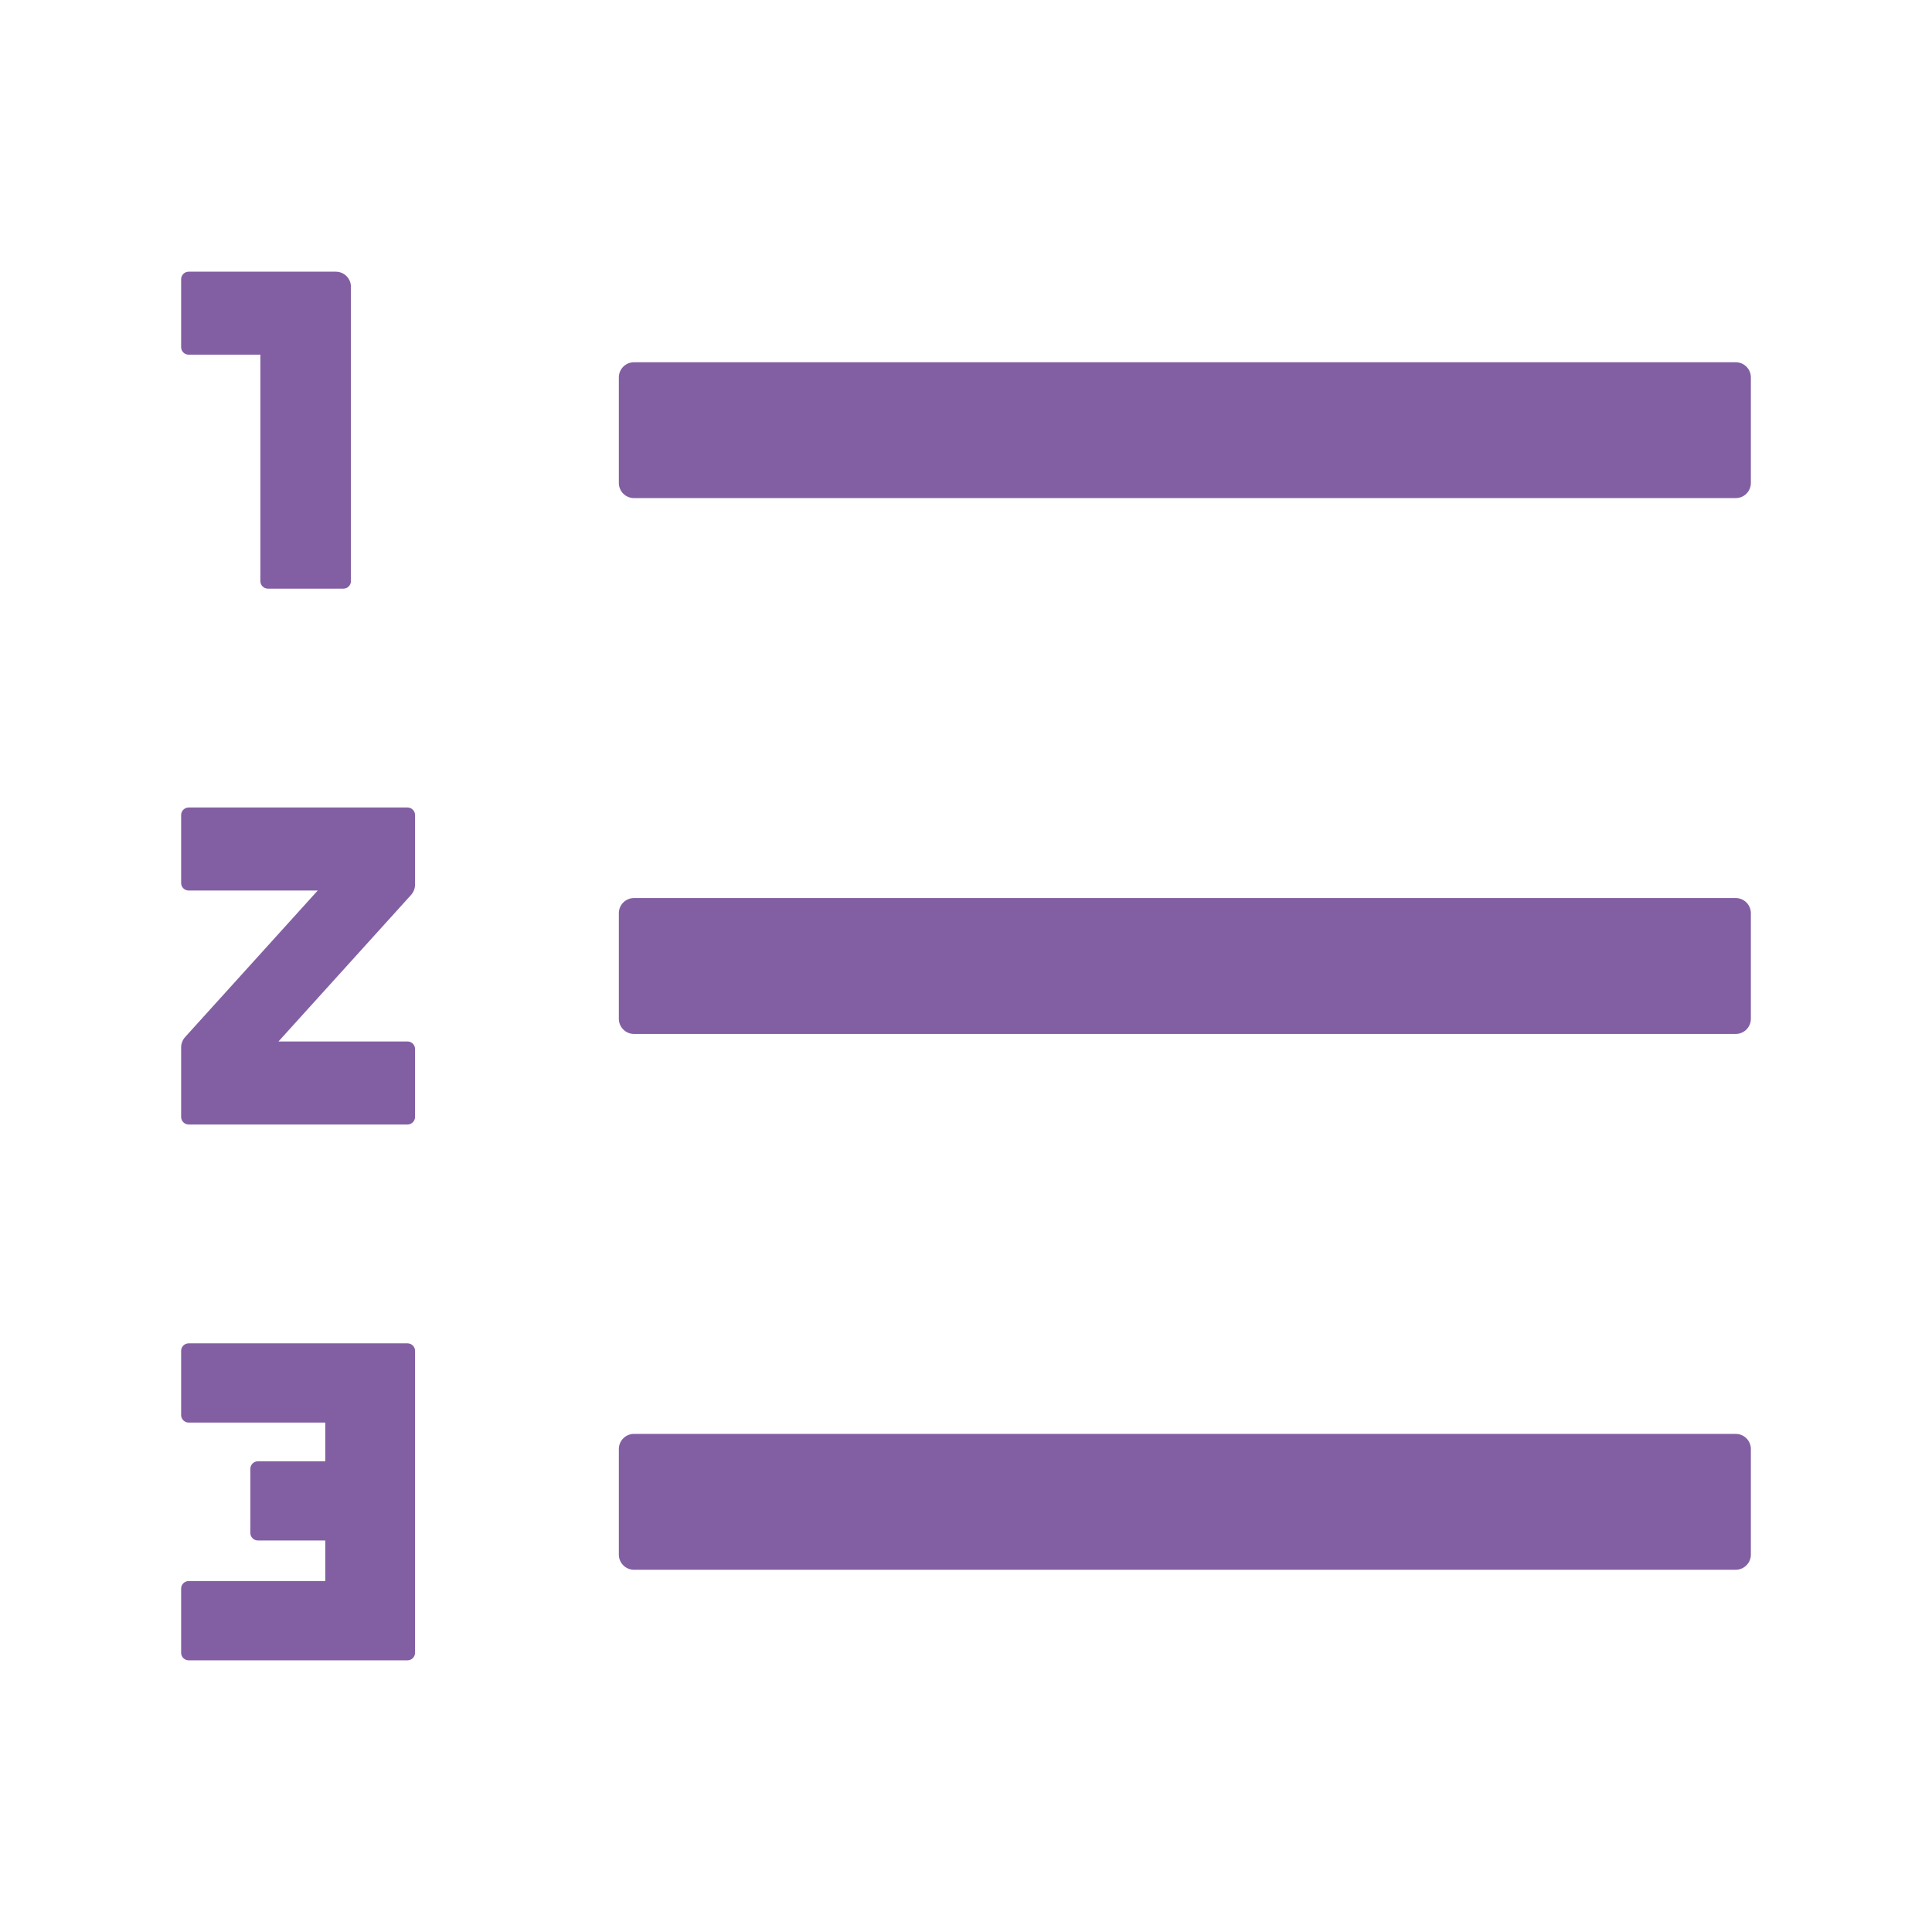 <svg width="48" height="48" viewBox="0 0 48 48" fill="none" xmlns="http://www.w3.org/2000/svg">
<path d="M43.125 35.625H15.75C15.544 35.625 15.375 35.794 15.375 36V38.625C15.375 38.831 15.544 39 15.75 39H43.125C43.331 39 43.5 38.831 43.5 38.625V36C43.5 35.794 43.331 35.625 43.125 35.625ZM43.125 9H15.75C15.544 9 15.375 9.169 15.375 9.375V12C15.375 12.206 15.544 12.375 15.75 12.375H43.125C43.331 12.375 43.5 12.206 43.5 12V9.375C43.5 9.169 43.331 9 43.125 9ZM43.125 22.312H15.75C15.544 22.312 15.375 22.481 15.375 22.688V25.312C15.375 25.519 15.544 25.688 15.75 25.688H43.125C43.331 25.688 43.5 25.519 43.5 25.312V22.688C43.5 22.481 43.331 22.312 43.125 22.312ZM10.125 33.375H4.688C4.584 33.375 4.5 33.459 4.5 33.562V35.156C4.5 35.259 4.584 35.344 4.688 35.344H8.081V36.305H6.408C6.305 36.305 6.22 36.389 6.22 36.492V38.086C6.22 38.189 6.305 38.273 6.408 38.273H8.081V39.281H4.688C4.584 39.281 4.5 39.366 4.5 39.469V41.062C4.5 41.166 4.584 41.25 4.688 41.25H10.125C10.228 41.25 10.312 41.166 10.312 41.062V33.562C10.312 33.459 10.228 33.375 10.125 33.375ZM4.688 8.812H6.469V14.438C6.469 14.541 6.553 14.625 6.656 14.625H8.531C8.634 14.625 8.719 14.541 8.719 14.438V7.125C8.719 6.919 8.55 6.75 8.344 6.75H4.688C4.584 6.75 4.5 6.834 4.5 6.938V8.625C4.5 8.728 4.584 8.812 4.688 8.812ZM10.125 20.062H4.688C4.584 20.062 4.5 20.147 4.5 20.25V21.938C4.5 22.041 4.584 22.125 4.688 22.125H7.894L4.598 25.767C4.536 25.837 4.501 25.927 4.5 26.02V27.75C4.5 27.853 4.584 27.938 4.688 27.938H10.125C10.228 27.938 10.312 27.853 10.312 27.75V26.062C10.312 25.959 10.228 25.875 10.125 25.875H6.919L10.214 22.233C10.276 22.163 10.311 22.073 10.312 21.98V20.25C10.312 20.147 10.228 20.062 10.125 20.062Z" fill="#825FA3"/>
</svg>
